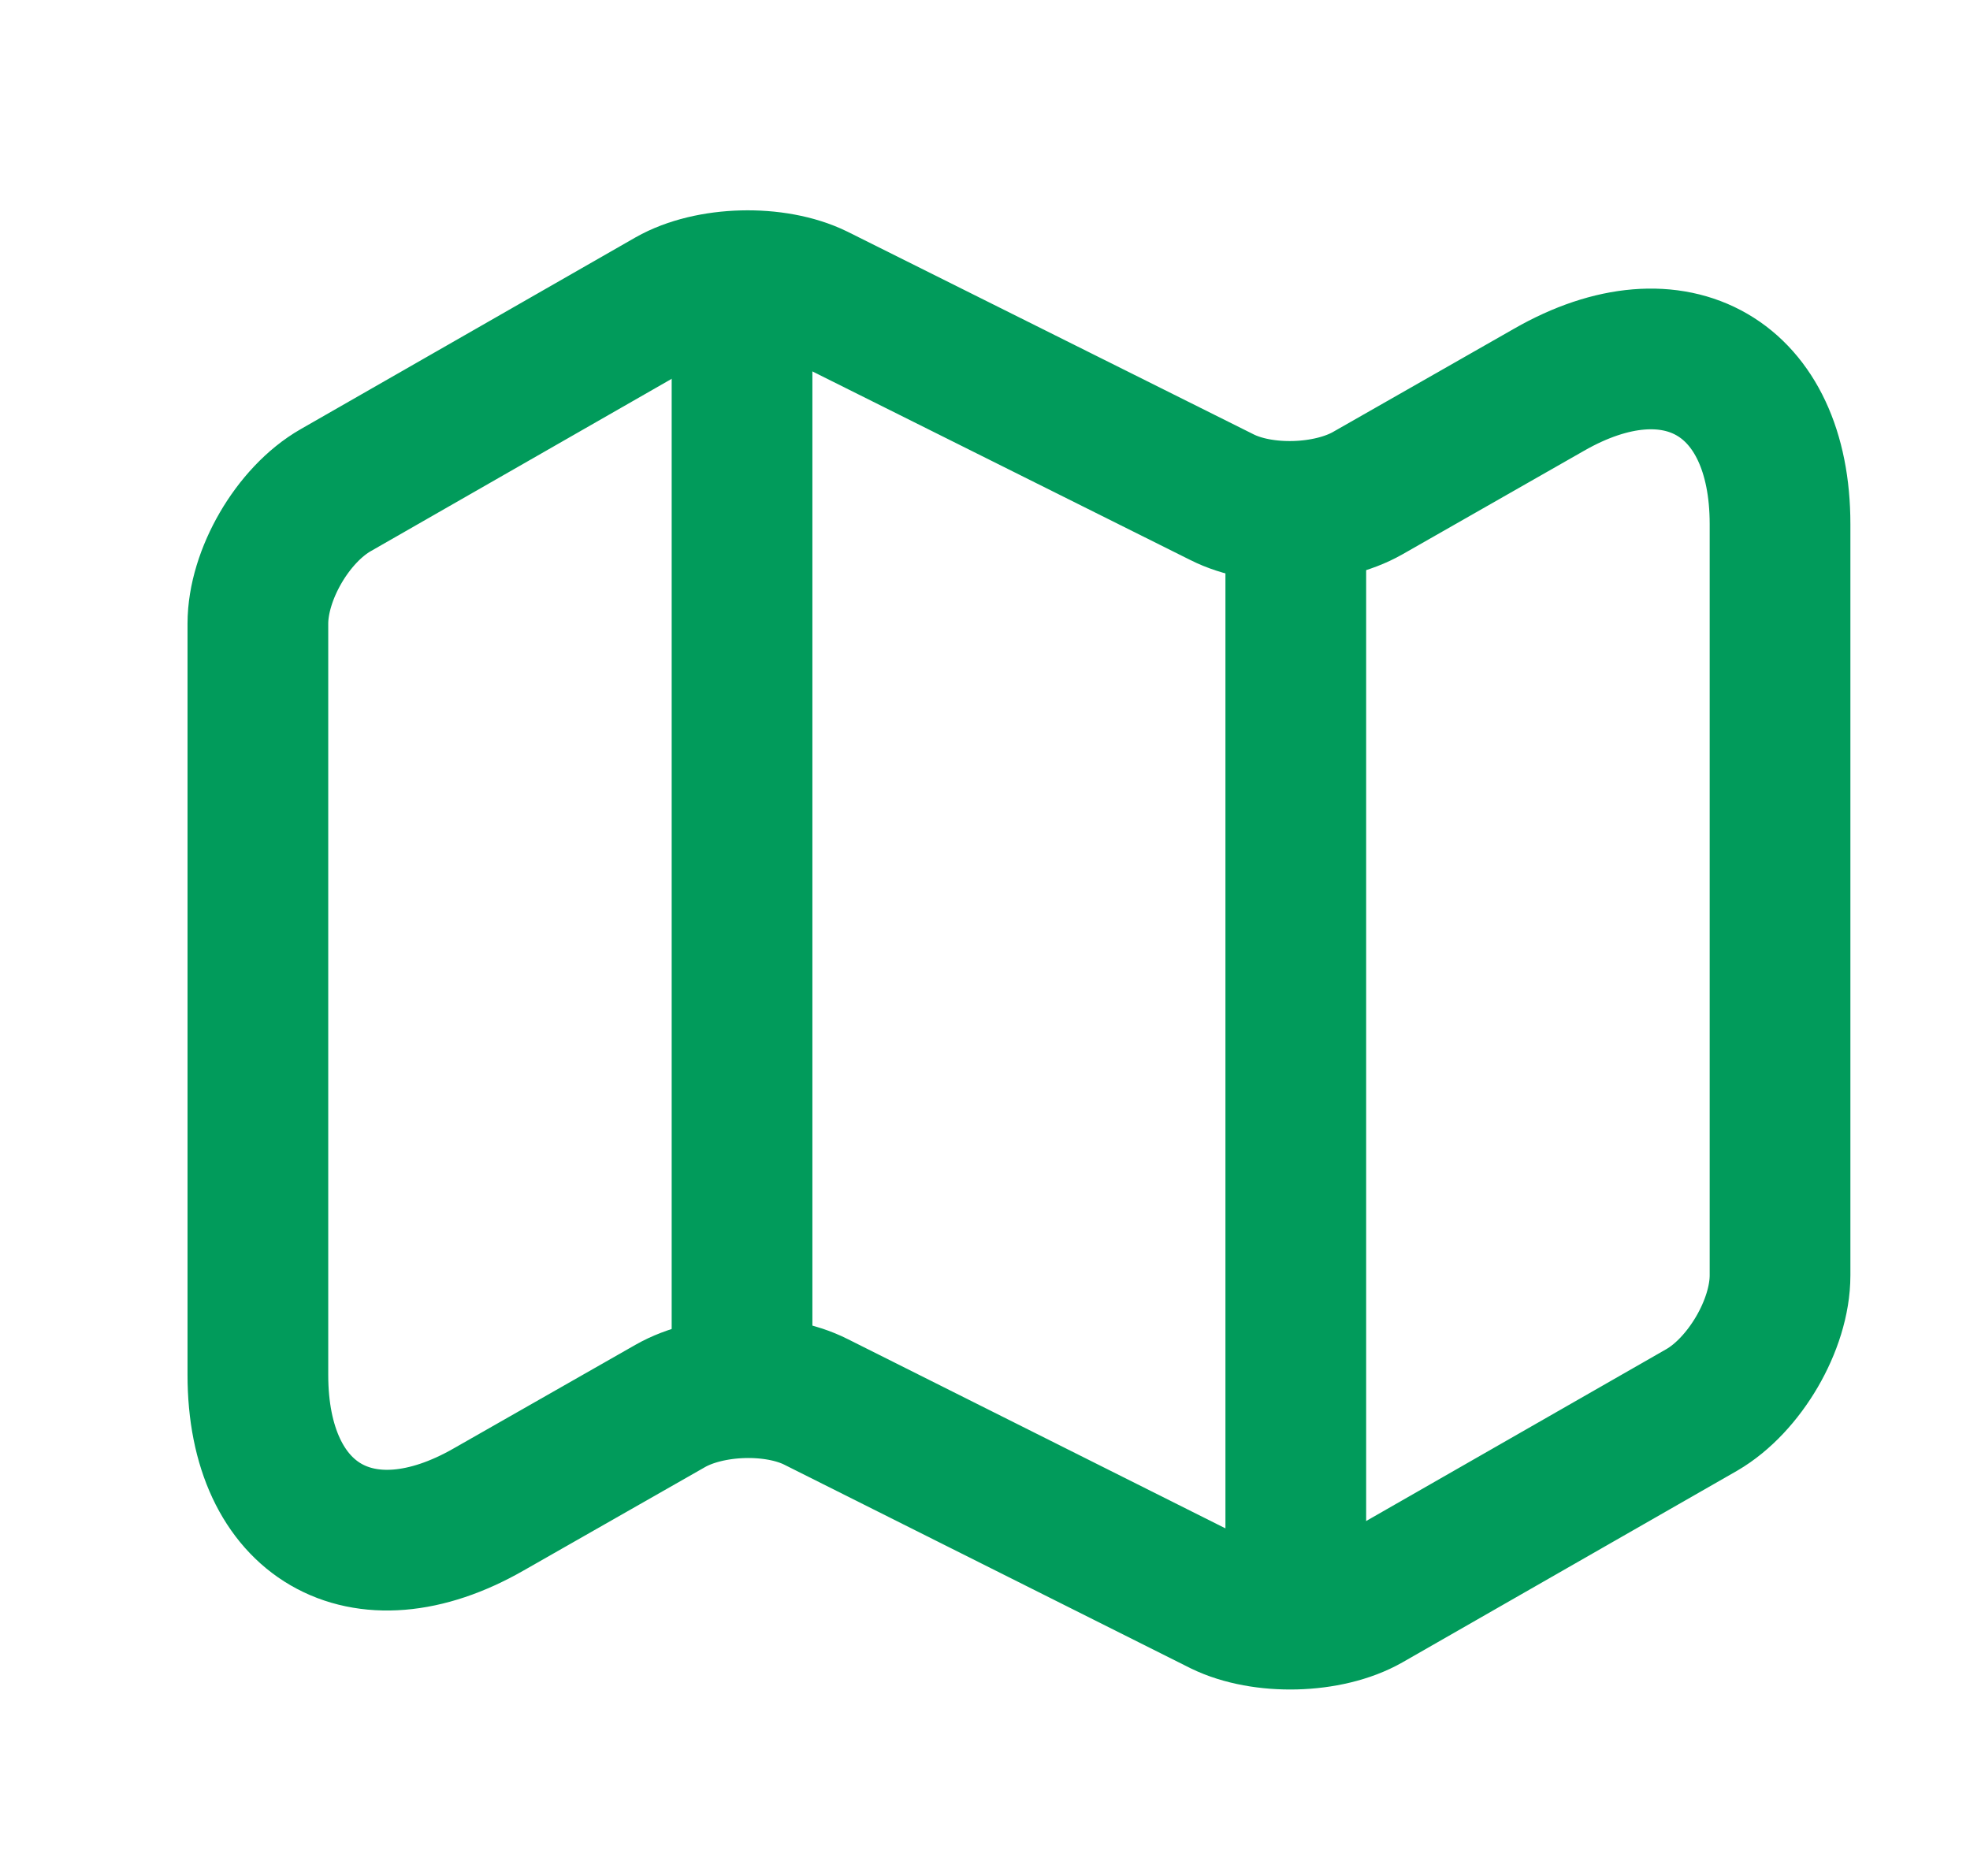 <svg width="21" height="20" viewBox="0 0 21 20" fill="none" xmlns="http://www.w3.org/2000/svg">
<path d="M2.749 6.649V14.659C2.749 16.223 3.86 16.866 5.21 16.092L7.145 14.989C7.564 14.75 8.264 14.725 8.701 14.947L13.023 17.113C13.459 17.326 14.159 17.31 14.579 17.071L18.143 15.03C18.596 14.766 18.975 14.124 18.975 13.597V5.587C18.975 4.023 17.863 3.381 16.513 4.155L14.579 5.258C14.159 5.497 13.459 5.521 13.023 5.299L8.701 3.142C8.264 2.928 7.564 2.945 7.145 3.183L3.58 5.225C3.119 5.488 2.749 6.13 2.749 6.649Z" stroke="#019B5B" stroke-width="1.5" stroke-linecap="round" stroke-linejoin="round"/>
<path d="M7.91 3.535V14.237" stroke="#019B5B" stroke-width="1.5" stroke-linecap="round" stroke-linejoin="round"/>
<path d="M13.813 5.691V16.706" stroke="#019B5B" stroke-width="1.5" stroke-linecap="round" stroke-linejoin="round"/>
</svg>
